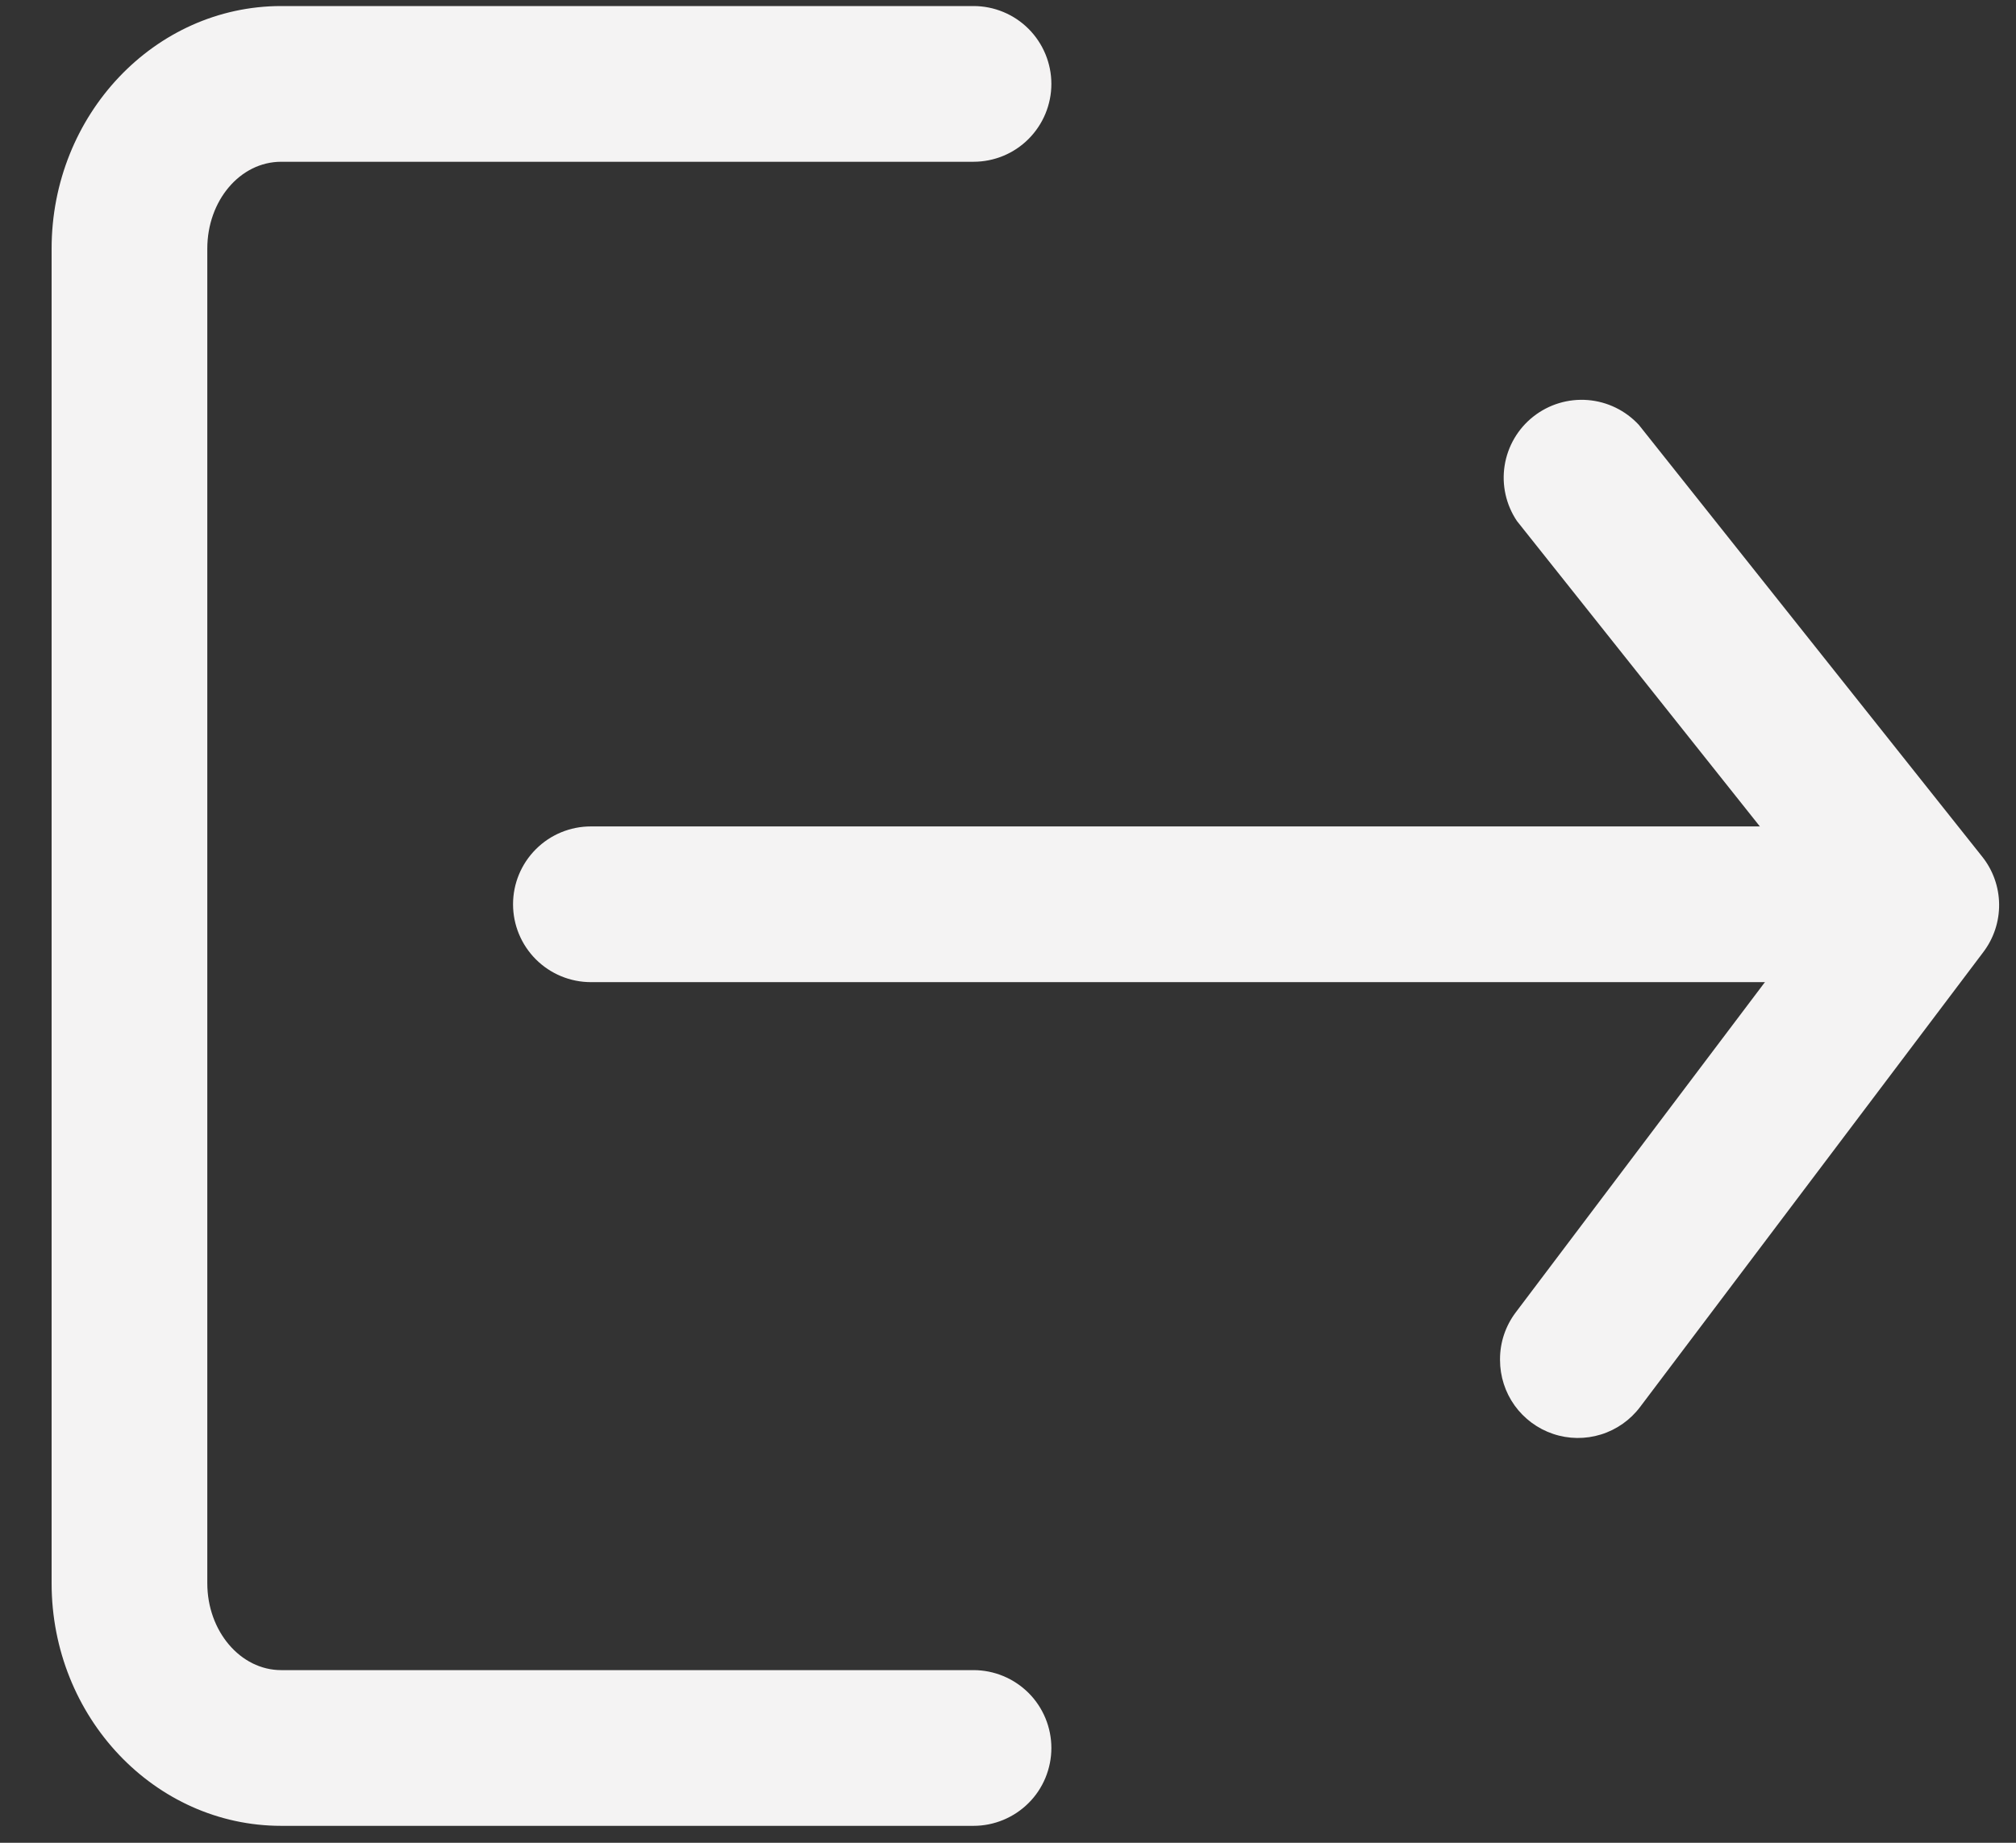 <svg width="35" height="32" viewBox="0 0 35 32" fill="none" xmlns="http://www.w3.org/2000/svg">
<rect x="0" y="0" width="35" height="32" fill="#333333" stroke="none"/>
<path d="M0.896 27.493L0.896 4.318C0.896 1.996 2.684 0.105 4.882 0.105L16.901 0.105C17.26 0.105 17.604 0.248 17.857 0.501C18.11 0.755 18.253 1.099 18.253 1.457C18.253 1.816 18.11 2.159 17.857 2.413C17.604 2.667 17.26 2.809 16.901 2.809L4.882 2.809C4.167 2.809 3.599 3.486 3.599 4.318L3.599 27.493C3.599 28.325 4.174 29.002 4.882 29.002L16.901 29.002C17.079 29.002 17.254 29.037 17.418 29.105C17.582 29.173 17.731 29.273 17.857 29.398C17.983 29.524 18.082 29.673 18.15 29.837C18.218 30.001 18.253 30.177 18.253 30.354C18.253 30.532 18.218 30.707 18.15 30.872C18.082 31.036 17.983 31.185 17.857 31.31C17.731 31.436 17.582 31.535 17.418 31.603C17.254 31.671 17.079 31.706 16.901 31.706L4.882 31.706C2.684 31.706 0.896 29.815 0.896 27.493Z" fill="#F4F3F3"/>
<path d="M8.907 15.703C8.907 15.344 9.049 15.001 9.303 14.747C9.556 14.493 9.9 14.351 10.259 14.351L32.735 14.351C33.094 14.351 33.437 14.493 33.691 14.747C33.944 15.001 34.087 15.344 34.087 15.703C34.087 16.061 33.944 16.405 33.691 16.659C33.437 16.912 33.094 17.055 32.735 17.055L10.259 17.055C9.9 17.055 9.556 16.912 9.303 16.659C9.049 16.405 8.907 16.061 8.907 15.703Z" fill="#F4F3F3"/>
<path d="M26.042 23.602C26.042 23.309 26.138 23.025 26.314 22.791L31.645 15.724L26.336 9.048C26.146 8.766 26.069 8.421 26.122 8.085C26.175 7.748 26.353 7.444 26.621 7.233C26.889 7.022 27.226 6.92 27.566 6.947C27.905 6.974 28.222 7.129 28.453 7.379L34.413 14.876C34.6 15.11 34.703 15.4 34.707 15.699C34.711 15.999 34.615 16.291 34.435 16.53L28.474 24.432C28.304 24.658 28.066 24.826 27.795 24.91C27.524 24.994 27.233 24.991 26.964 24.9C26.695 24.81 26.462 24.637 26.296 24.407C26.131 24.177 26.042 23.9 26.042 23.616L26.042 23.602Z" fill="#F4F3F3"/>
</svg>
